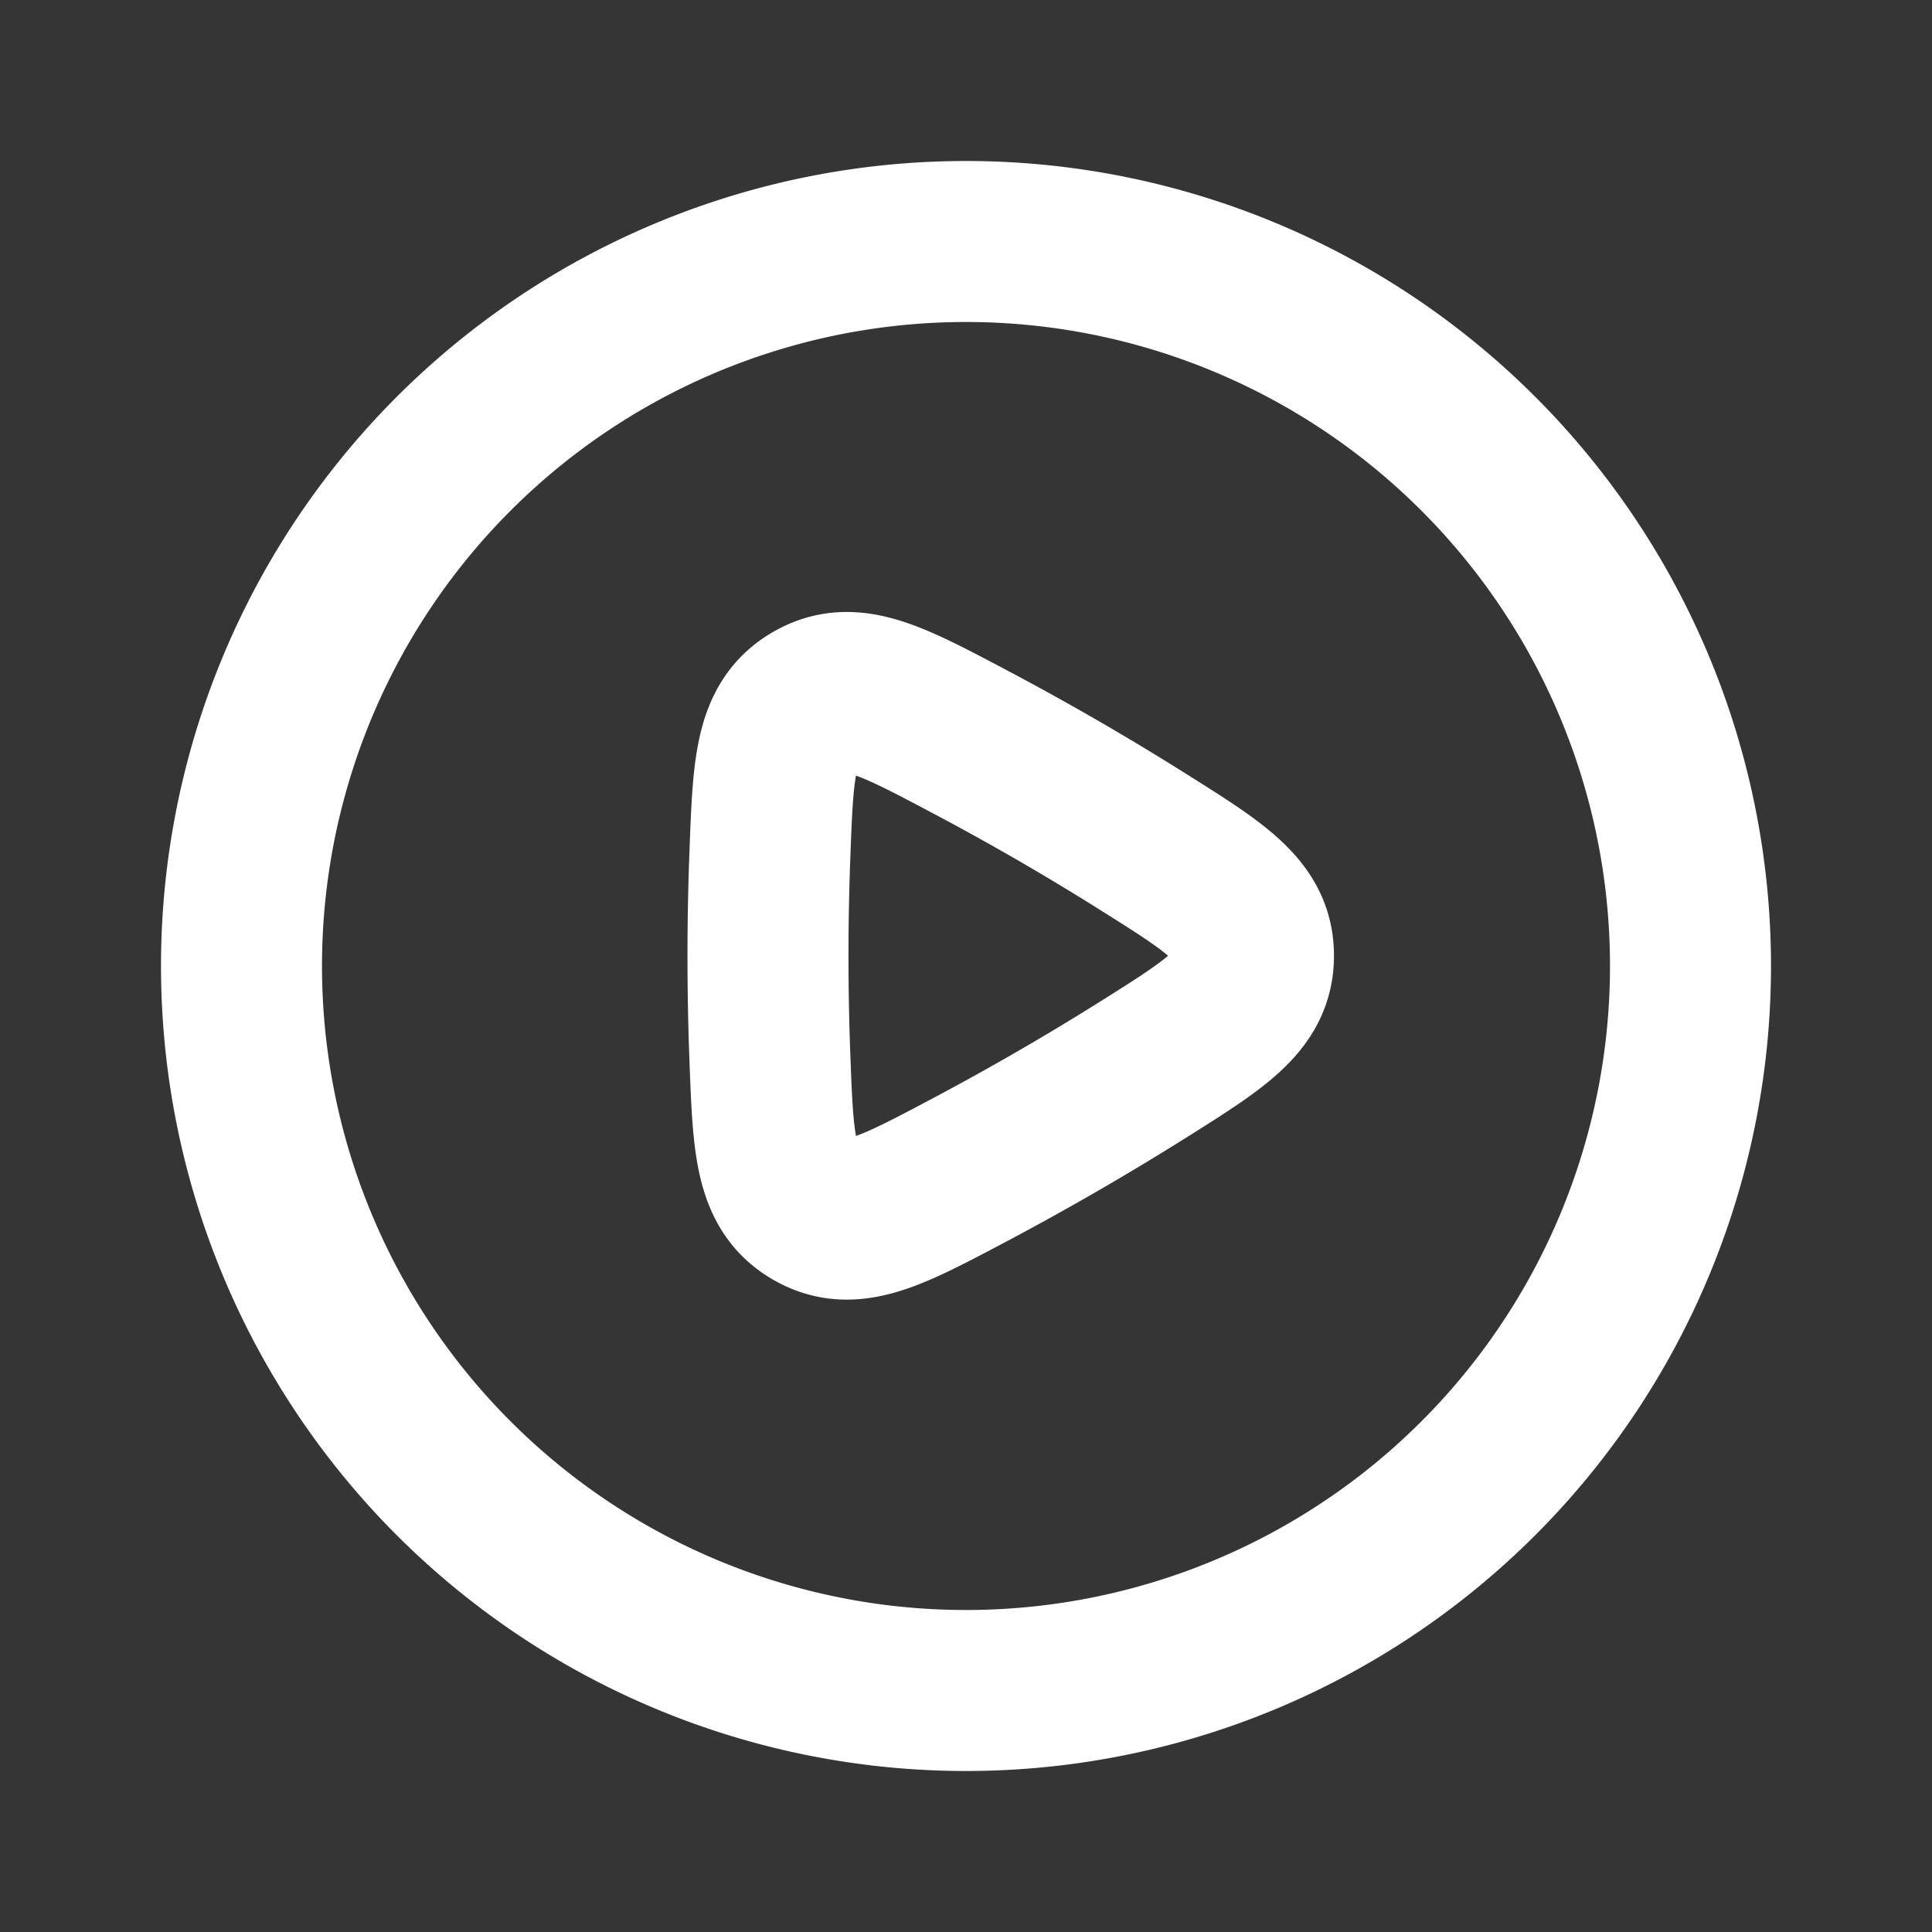 <svg xmlns="http://www.w3.org/2000/svg" width="24" height="24" fill="none"><rect width="100%" height="100%" fill="#333333" stroke="none"/><path fill="#fff" fill-opacity=".01" d="M24 0v24H0V0z"/><path stroke="#FFFFFF" stroke-linejoin="round" stroke-width="2" d="M9.564 10.614c.04-1.081.06-1.622.54-1.898.478-.276.956-.024 1.913.482a33.426 33.426 0 0 1 2.183 1.26c.915.575 1.372.863 1.371 1.415 0 .553-.457.84-1.37 1.414a34.315 34.315 0 0 1-2.19 1.264c-.953.504-1.428.755-1.907.48-.479-.277-.5-.815-.54-1.891a33.45 33.45 0 0 1 0-2.526Z"/><path stroke="#FFFFFF" stroke-linejoin="round" stroke-width="2" d="M21 12a9 9 0 1 1-18 0 9 9 0 0 1 18 0Z"/></svg>